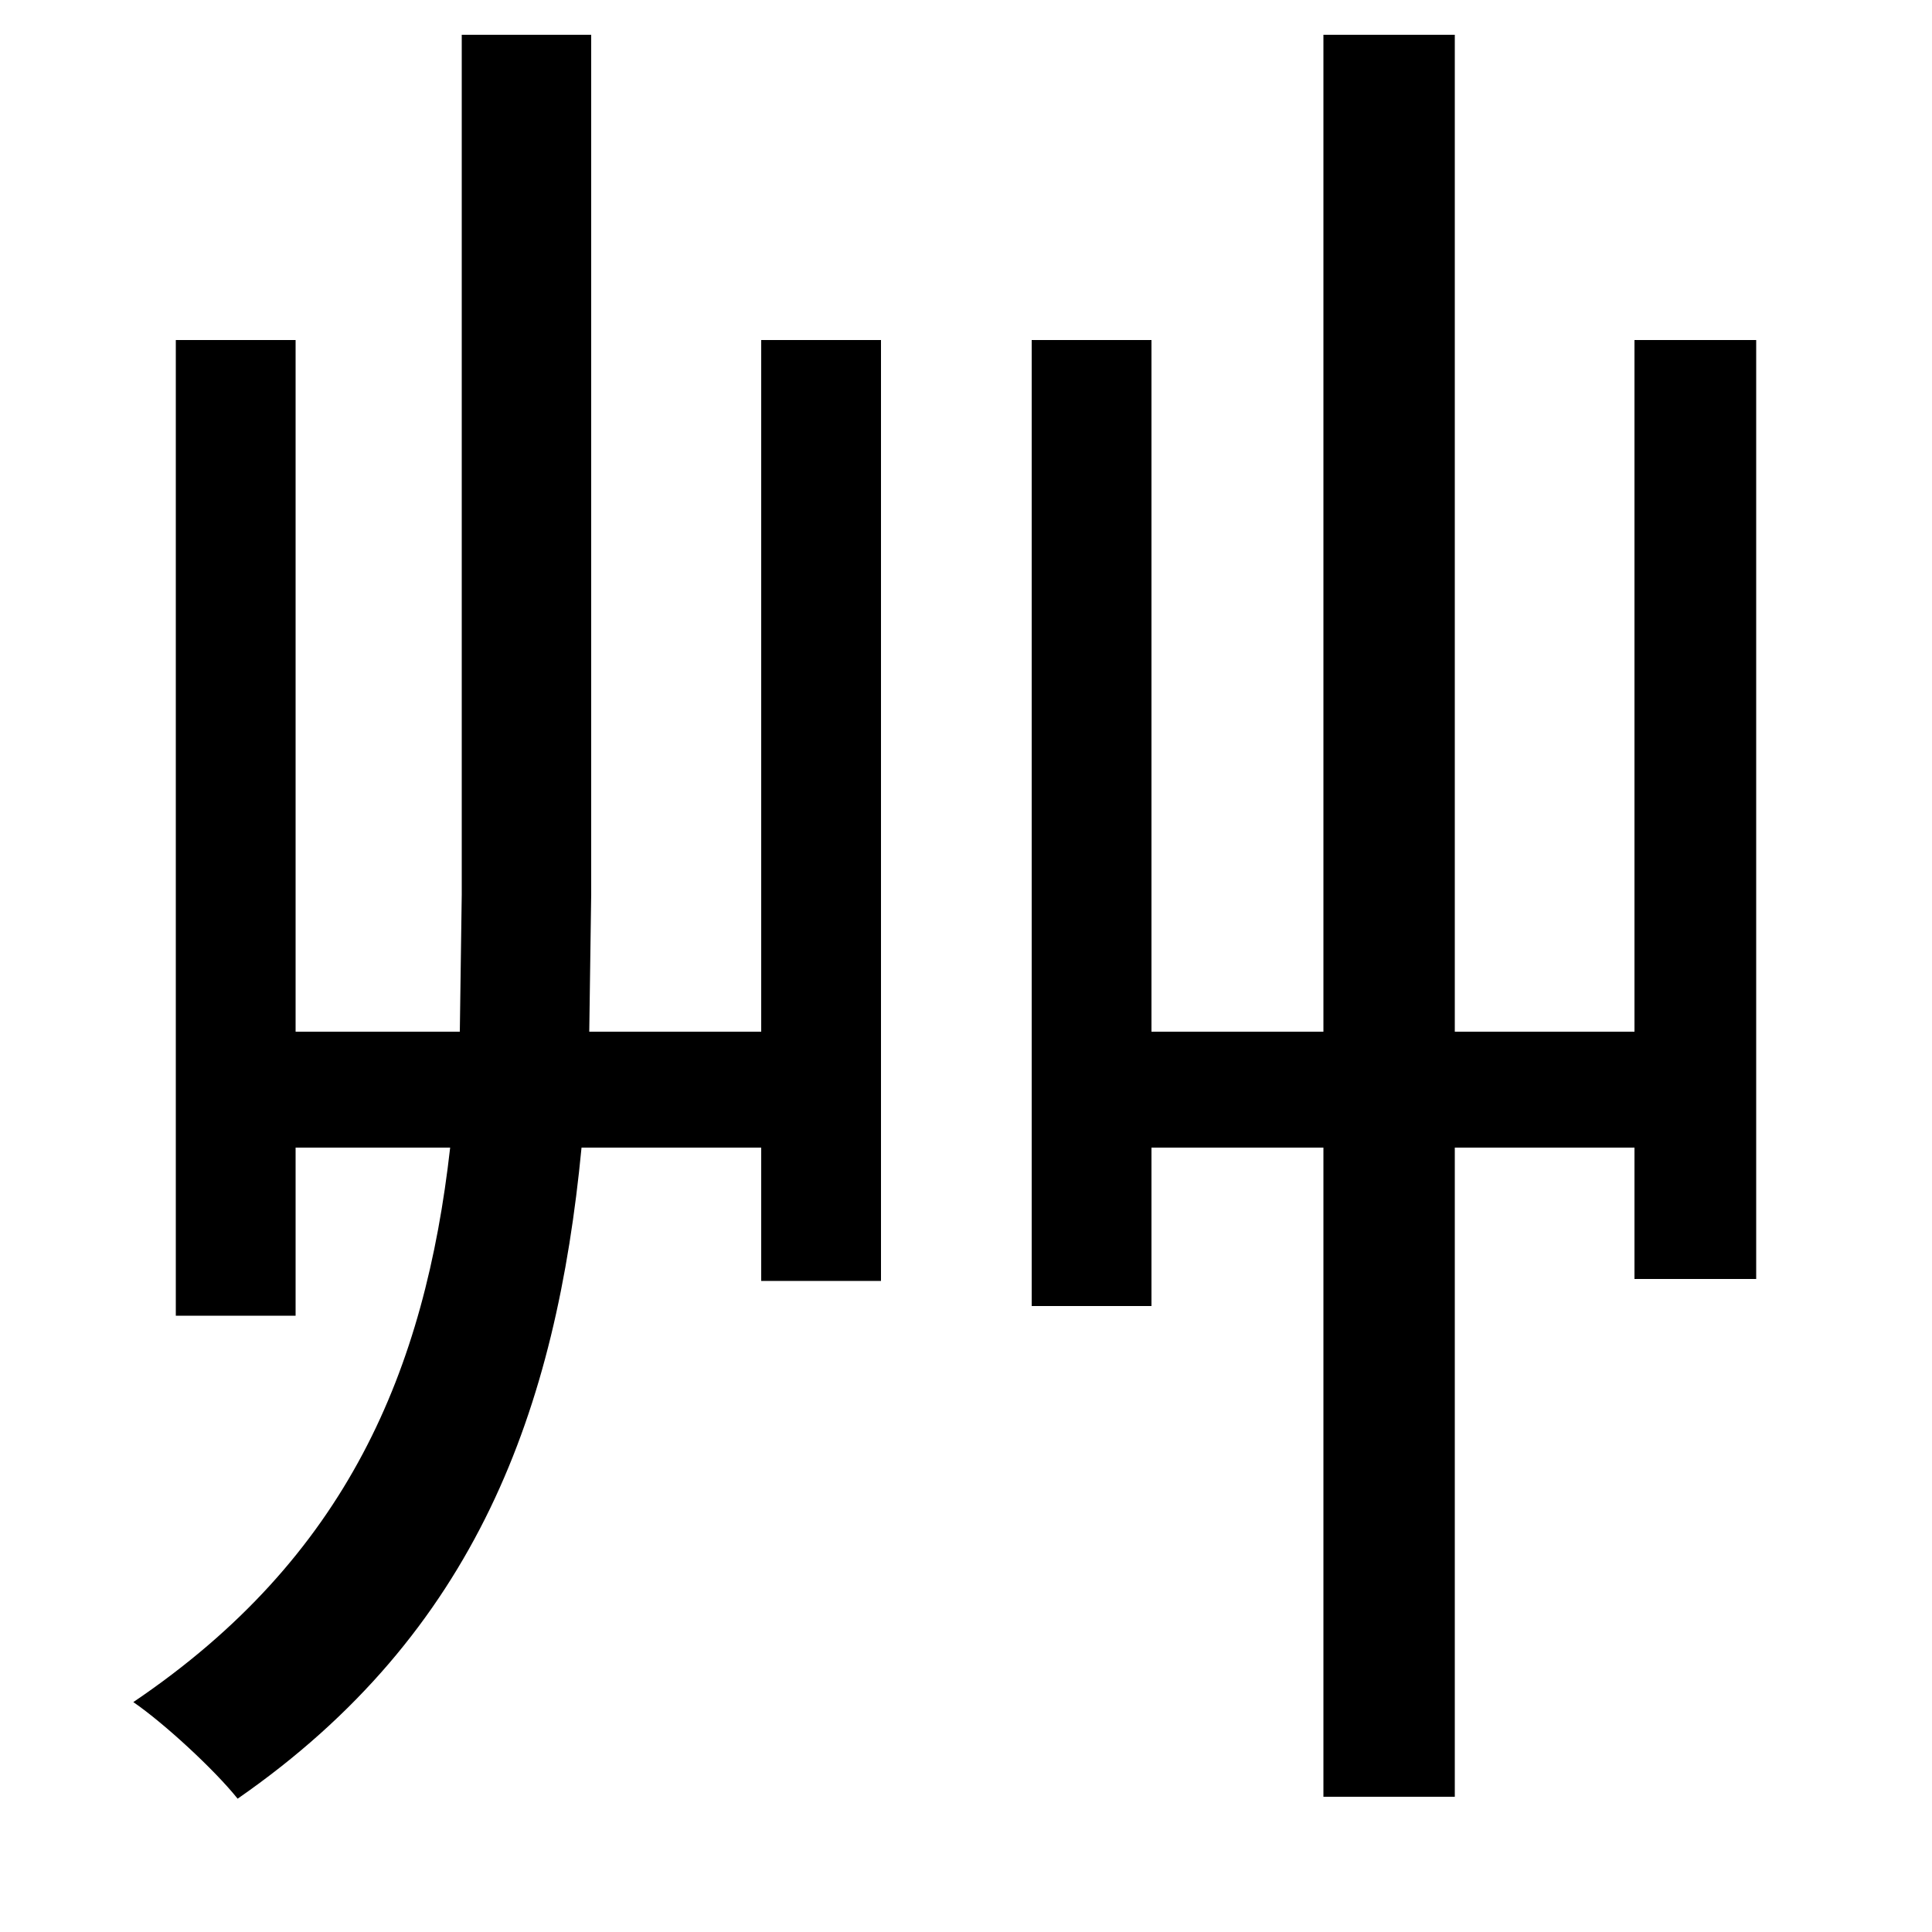 <svg xmlns="http://www.w3.org/2000/svg"
    viewBox="0 0 1000 1000">
  <!--
© 2014-2021 Adobe (http://www.adobe.com/).
Noto is a trademark of Google Inc.
This Font Software is licensed under the SIL Open Font License, Version 1.1. This Font Software is distributed on an "AS IS" BASIS, WITHOUT WARRANTIES OR CONDITIONS OF ANY KIND, either express or implied. See the SIL Open Font License for the specific language, permissions and limitations governing your use of this Font Software.
http://scripts.sil.org/OFL
  -->
<path d="M239 18L239 463 238 534 153 534 153 176 91 176 91 681 153 681 153 594 233 594C220 709 180 806 69 881 85 892 111 916 123 931 247 845 288 729 301 594L394 594 394 663 456 663 456 176 394 176 394 534 305 534 306 463 306 18ZM846 176L846 534 753 534 753 18 685 18 685 534 596 534 596 176 534 176 534 676 596 676 596 594 685 594 685 930 753 930 753 594 846 594 846 662 909 662 909 176Z"/>
</svg>